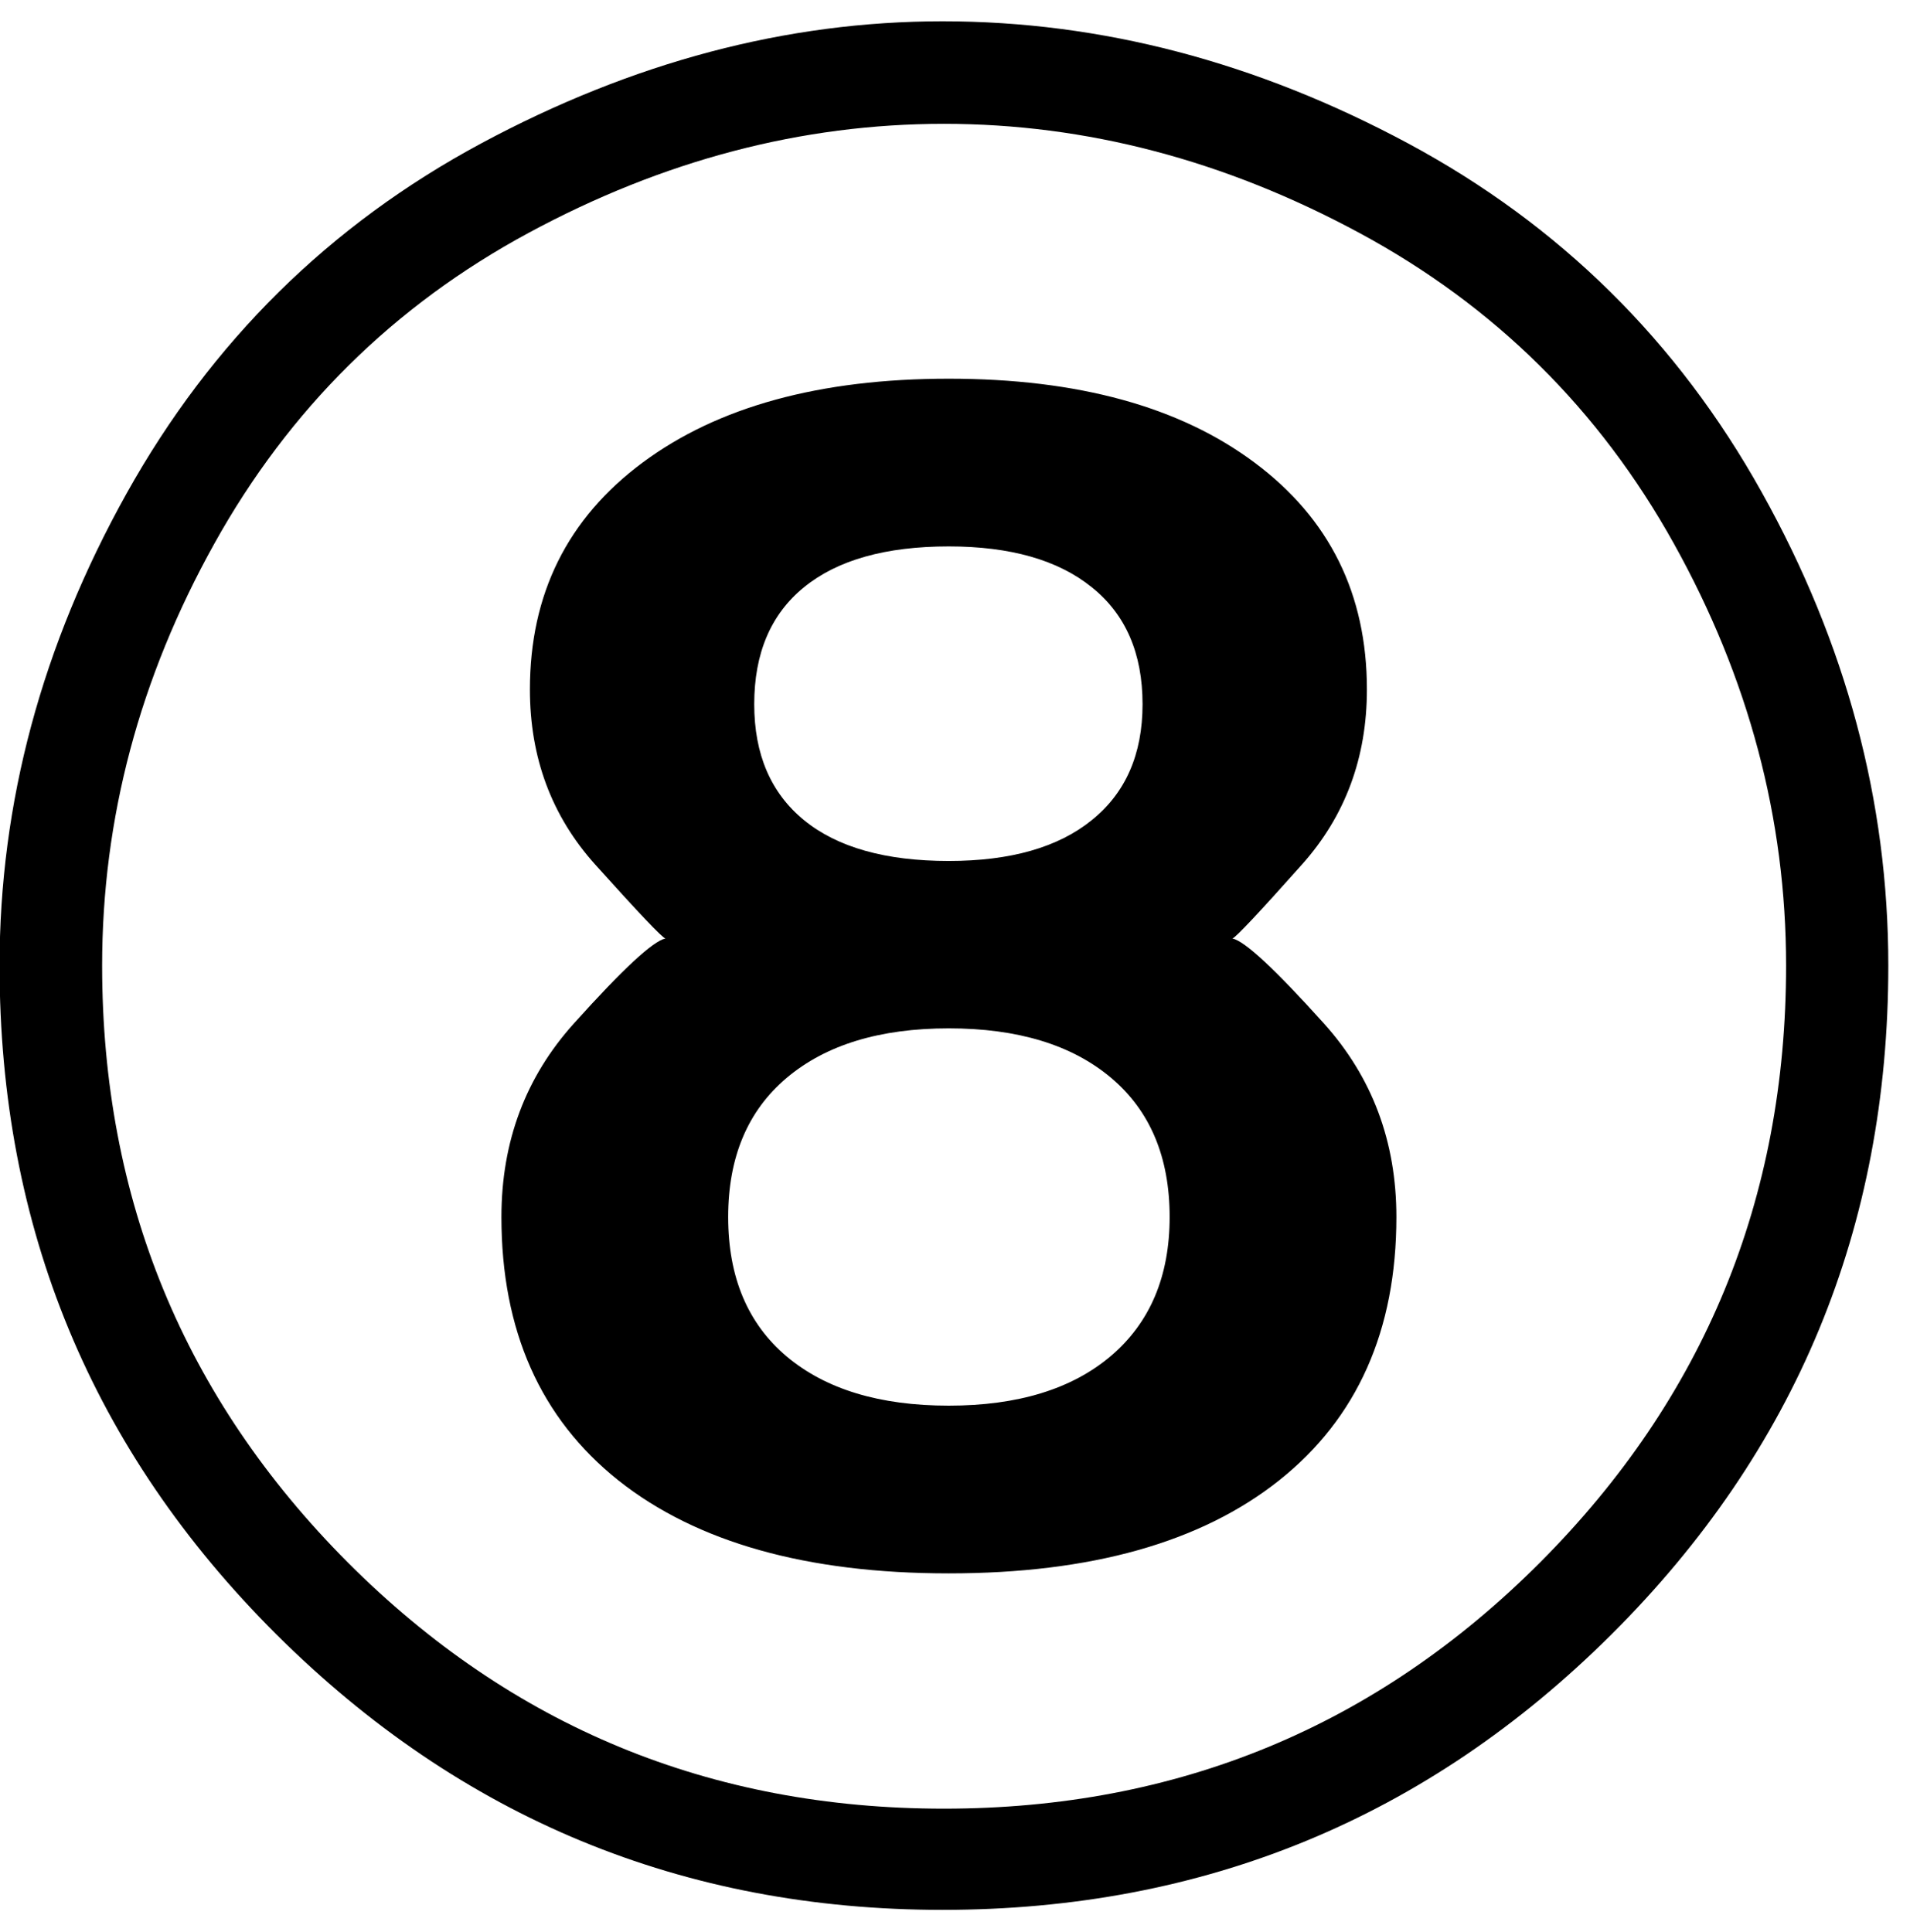 <?xml version="1.0" encoding="UTF-8" standalone="no"?>
<!-- Created with Inkscape (http://www.inkscape.org/) -->

<svg
   xmlns:dc="http://purl.org/dc/elements/1.1/"
   xmlns:cc="http://creativecommons.org/ns#"
   xmlns:rdf="http://www.w3.org/1999/02/22-rdf-syntax-ns#"
   xmlns:svg="http://www.w3.org/2000/svg"
   xmlns="http://www.w3.org/2000/svg"
   xmlns:inkscape="http://www.inkscape.org/namespaces/inkscape"
   version="1.1"
   width="108.75"
   height="110"
   id="svg2"
   xml:space="preserve"><defs
     id="defs6" /><g
     transform="matrix(1.25,0,0,-1.25,0,110)"
     id="g10"><g
       transform="scale(0.1,0.1)"
       id="g12"><path
         d="M 860.121,440.148 C 860.121,320.77 818.09,219.211 734.02,135.461 649.961,51.789 548.398,9.988 429.34,9.988 311.09,9.988 209.961,51.789 125.898,135.461 41.84,219.211 -0.199,320.77 -0.199,440.148 c 0,74.141 19.258,145.821 57.82,215 C 96.25,724.41 150.121,777.57 219.18,814.68 c 69.058,37.07 139.101,55.621 210.16,55.621 72.262,0 142.961,-18.551 212.031,-55.621 69.059,-37.11 122.731,-90.078 161.09,-158.91 38.437,-68.86 57.66,-140.739 57.66,-215.622 z m -813.601,0 C 46.52,333.781 83.789,243.16 158.398,168.27 233.09,93.469 323.59,56.09 429.961,56.09 c 106.328,0 196.879,37.379 271.559,112.18 74.691,74.89 112.031,165.511 112.031,271.878 0,66.954 -17.031,131.012 -51.09,192.192 C 728.398,693.59 680.621,740.77 619.18,773.898 557.809,807.02 494.73,823.59 429.961,823.59 365.16,823.59 302.07,807.02 240.738,773.898 179.379,740.77 131.68,693.59 97.621,632.34 63.551,571.16 46.52,507.102 46.52,440.148 z M 432.148,411.551 c -31.367,0 -55.937,-7.5 -73.75,-22.5 -17.808,-15 -26.718,-36.172 -26.718,-63.43 0,-27.422 8.91,-48.601 26.718,-63.601 17.813,-14.918 42.383,-22.34 73.75,-22.34 31.442,0 56.09,7.539 73.903,22.66 17.82,15.191 26.719,36.289 26.719,63.281 0,27.258 -8.899,48.43 -26.719,63.43 -17.813,15 -42.461,22.5 -73.903,22.5 z M 303.09,452.488 c -1.488,0.391 -12.149,11.641 -32.039,33.75 -19.801,22.071 -29.68,48.641 -29.68,79.692 0,43.441 17.07,77.851 51.25,103.281 34.258,25.508 80.777,38.277 139.527,38.277 58.832,0 105.313,-12.769 139.372,-38.277 34.07,-25.43 51.101,-59.84 51.101,-103.281 0,-31.051 -9.851,-57.621 -29.531,-79.692 -19.692,-22.109 -30.281,-33.359 -31.719,-33.75 5.617,-1.168 19.449,-14.019 41.559,-38.59 22.07,-24.488 33.121,-53.91 33.121,-88.277 0,-51.68 -17.813,-91.68 -53.43,-120 C 547.07,177.379 496.91,163.27 432.148,163.27 c -64.687,0 -114.847,14.109 -150.468,42.351 -35.551,28.32 -53.282,68.32 -53.282,120 0,34.367 11.012,63.789 33.122,88.277 22.07,24.571 35.941,37.422 41.57,38.59 z m 40.461,106.723 c 0,-22.813 7.539,-40.43 22.66,-52.813 15.199,-12.418 37.187,-18.597 65.937,-18.597 28.122,0 49.84,6.179 65.153,18.597 15.398,12.383 23.129,30 23.129,52.813 0,23.199 -7.731,40.98 -23.129,53.277 -15.313,12.391 -37.031,18.602 -65.153,18.602 -28.75,0 -50.738,-6.211 -65.937,-18.602 -15.121,-12.297 -22.66,-30.078 -22.66,-53.277 z"
         inkscape:connector-curvature="0"
         id="path14"
         style="fill:#000000;fill-opacity:1;fill-rule:nonzero;stroke:none" /></g></g></svg>